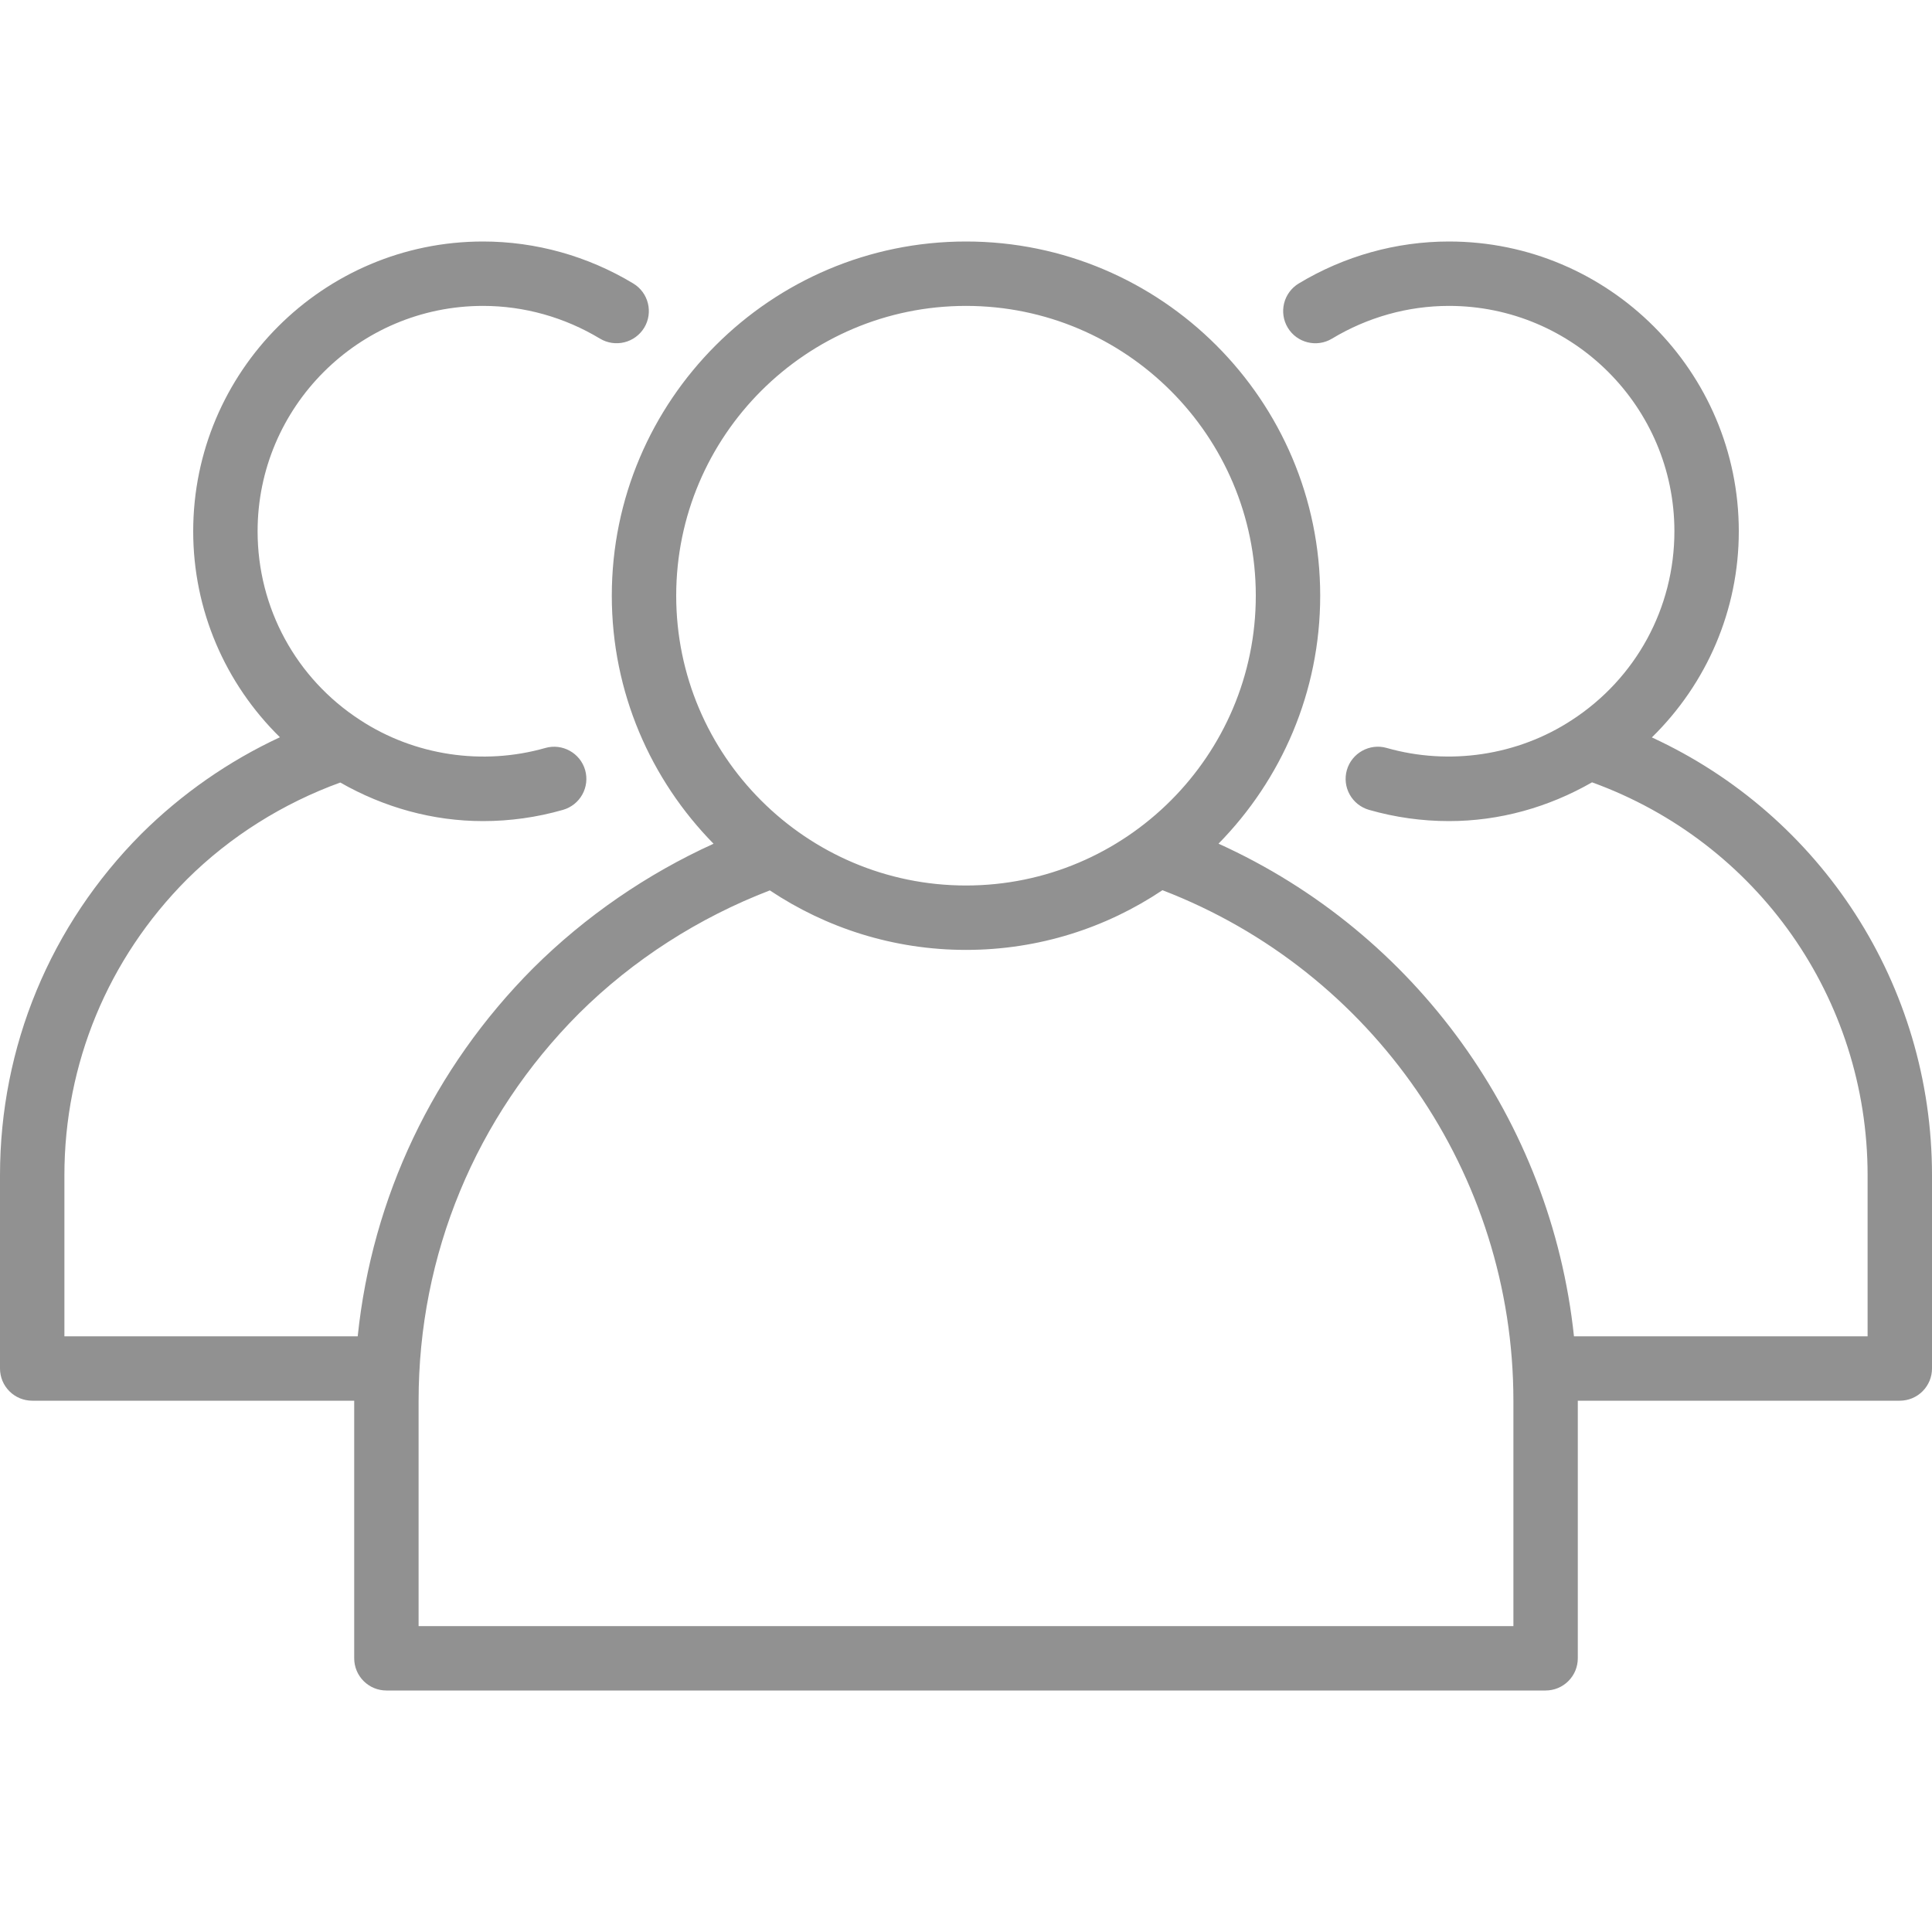 <svg width="60" height="60" viewBox="0 0 60 60" fill="none" xmlns="http://www.w3.org/2000/svg">
<path d="M51.3 22.901C53.006 21.23 54 18.947 54 16.5C54 11.538 49.963 7.5 45 7.5C43.36 7.5 41.747 7.951 40.333 8.804C40.106 8.941 39.943 9.162 39.879 9.42C39.815 9.677 39.856 9.95 39.993 10.177C40.278 10.65 40.894 10.801 41.366 10.517C42.469 9.852 43.725 9.5 45 9.5C48.859 9.5 52 12.64 52 16.5C52 18.877 50.81 21.068 48.812 22.364C47.134 23.464 45.007 23.782 43.064 23.228C42.539 23.077 41.98 23.384 41.828 23.915C41.755 24.17 41.787 24.444 41.916 24.675C42.045 24.907 42.261 25.078 42.516 25.151C43.324 25.383 44.16 25.5 45 25.5C46.572 25.5 48.092 25.071 49.442 24.296C54.575 26.157 58 31.003 58 36.5V41.5H48.881C48.173 34.821 43.971 28.976 37.842 26.201C39.792 24.215 41 21.497 41 18.5C41 12.434 36.065 7.5 30 7.5C23.935 7.5 19 12.434 19 18.5C19 21.498 20.208 24.216 22.16 26.203C20.097 27.14 18.184 28.451 16.561 30.064C13.451 33.184 11.558 37.187 11.109 41.5H2V36.5C2 33.037 3.353 29.772 5.805 27.31C7.155 25.968 8.798 24.945 10.568 24.302C11.917 25.073 13.433 25.5 15 25.5C15.84 25.5 16.676 25.383 17.484 25.151C17.739 25.078 17.955 24.907 18.084 24.675C18.213 24.444 18.245 24.17 18.172 23.915C18.02 23.384 17.461 23.078 16.936 23.229C14.994 23.783 12.868 23.466 11.184 22.361C9.191 21.068 8 18.877 8 16.5C8 12.64 11.141 9.5 15 9.5C16.275 9.5 17.531 9.852 18.634 10.517C18.861 10.653 19.133 10.694 19.39 10.63C19.648 10.567 19.869 10.403 20.007 10.177C20.292 9.704 20.14 9.089 19.667 8.804C18.253 7.951 16.64 7.5 15 7.5C10.037 7.5 6 11.538 6 16.5C6 18.945 6.992 21.226 8.693 22.896C7.097 23.639 5.641 24.654 4.391 25.895C1.56 28.738 6.18497e-08 32.504 6.18497e-08 36.5V42.5C-4.61349e-05 42.631 0.026 42.761 0.076 42.883C0.126 43.004 0.2 43.114 0.293 43.207C0.386 43.3 0.496 43.374 0.617 43.424C0.739 43.474 0.869 43.5 1 43.5H11V51.5C11 51.631 11.026 51.761 11.076 51.883C11.126 52.004 11.2 52.114 11.293 52.207C11.386 52.3 11.496 52.374 11.617 52.424C11.739 52.474 11.869 52.5 12 52.5H48C48.131 52.5 48.261 52.474 48.383 52.424C48.504 52.374 48.614 52.3 48.707 52.207C48.8 52.114 48.874 52.004 48.924 51.883C48.974 51.761 49 51.631 49 51.5V43.5H59C59.131 43.5 59.261 43.474 59.383 43.424C59.504 43.374 59.614 43.3 59.707 43.207C59.8 43.114 59.873 43.004 59.924 42.883C59.974 42.761 60 42.631 60 42.5V36.5C60 30.587 56.564 25.328 51.3 22.901ZM21 18.5C21 13.538 25.037 9.5 30 9.5C34.963 9.5 39 13.538 39 18.5C39 23.462 34.963 27.5 30 27.5C25.037 27.5 21 23.462 21 18.5ZM47 50.5H13V43.5C13 38.966 14.768 34.696 17.975 31.479C19.664 29.799 21.712 28.495 23.908 27.652C25.654 28.817 27.748 29.5 30 29.5C32.256 29.5 34.354 28.816 36.101 27.646C42.637 30.158 47 36.459 47 43.5V50.5Z" fill="#919191"/>
</svg>
